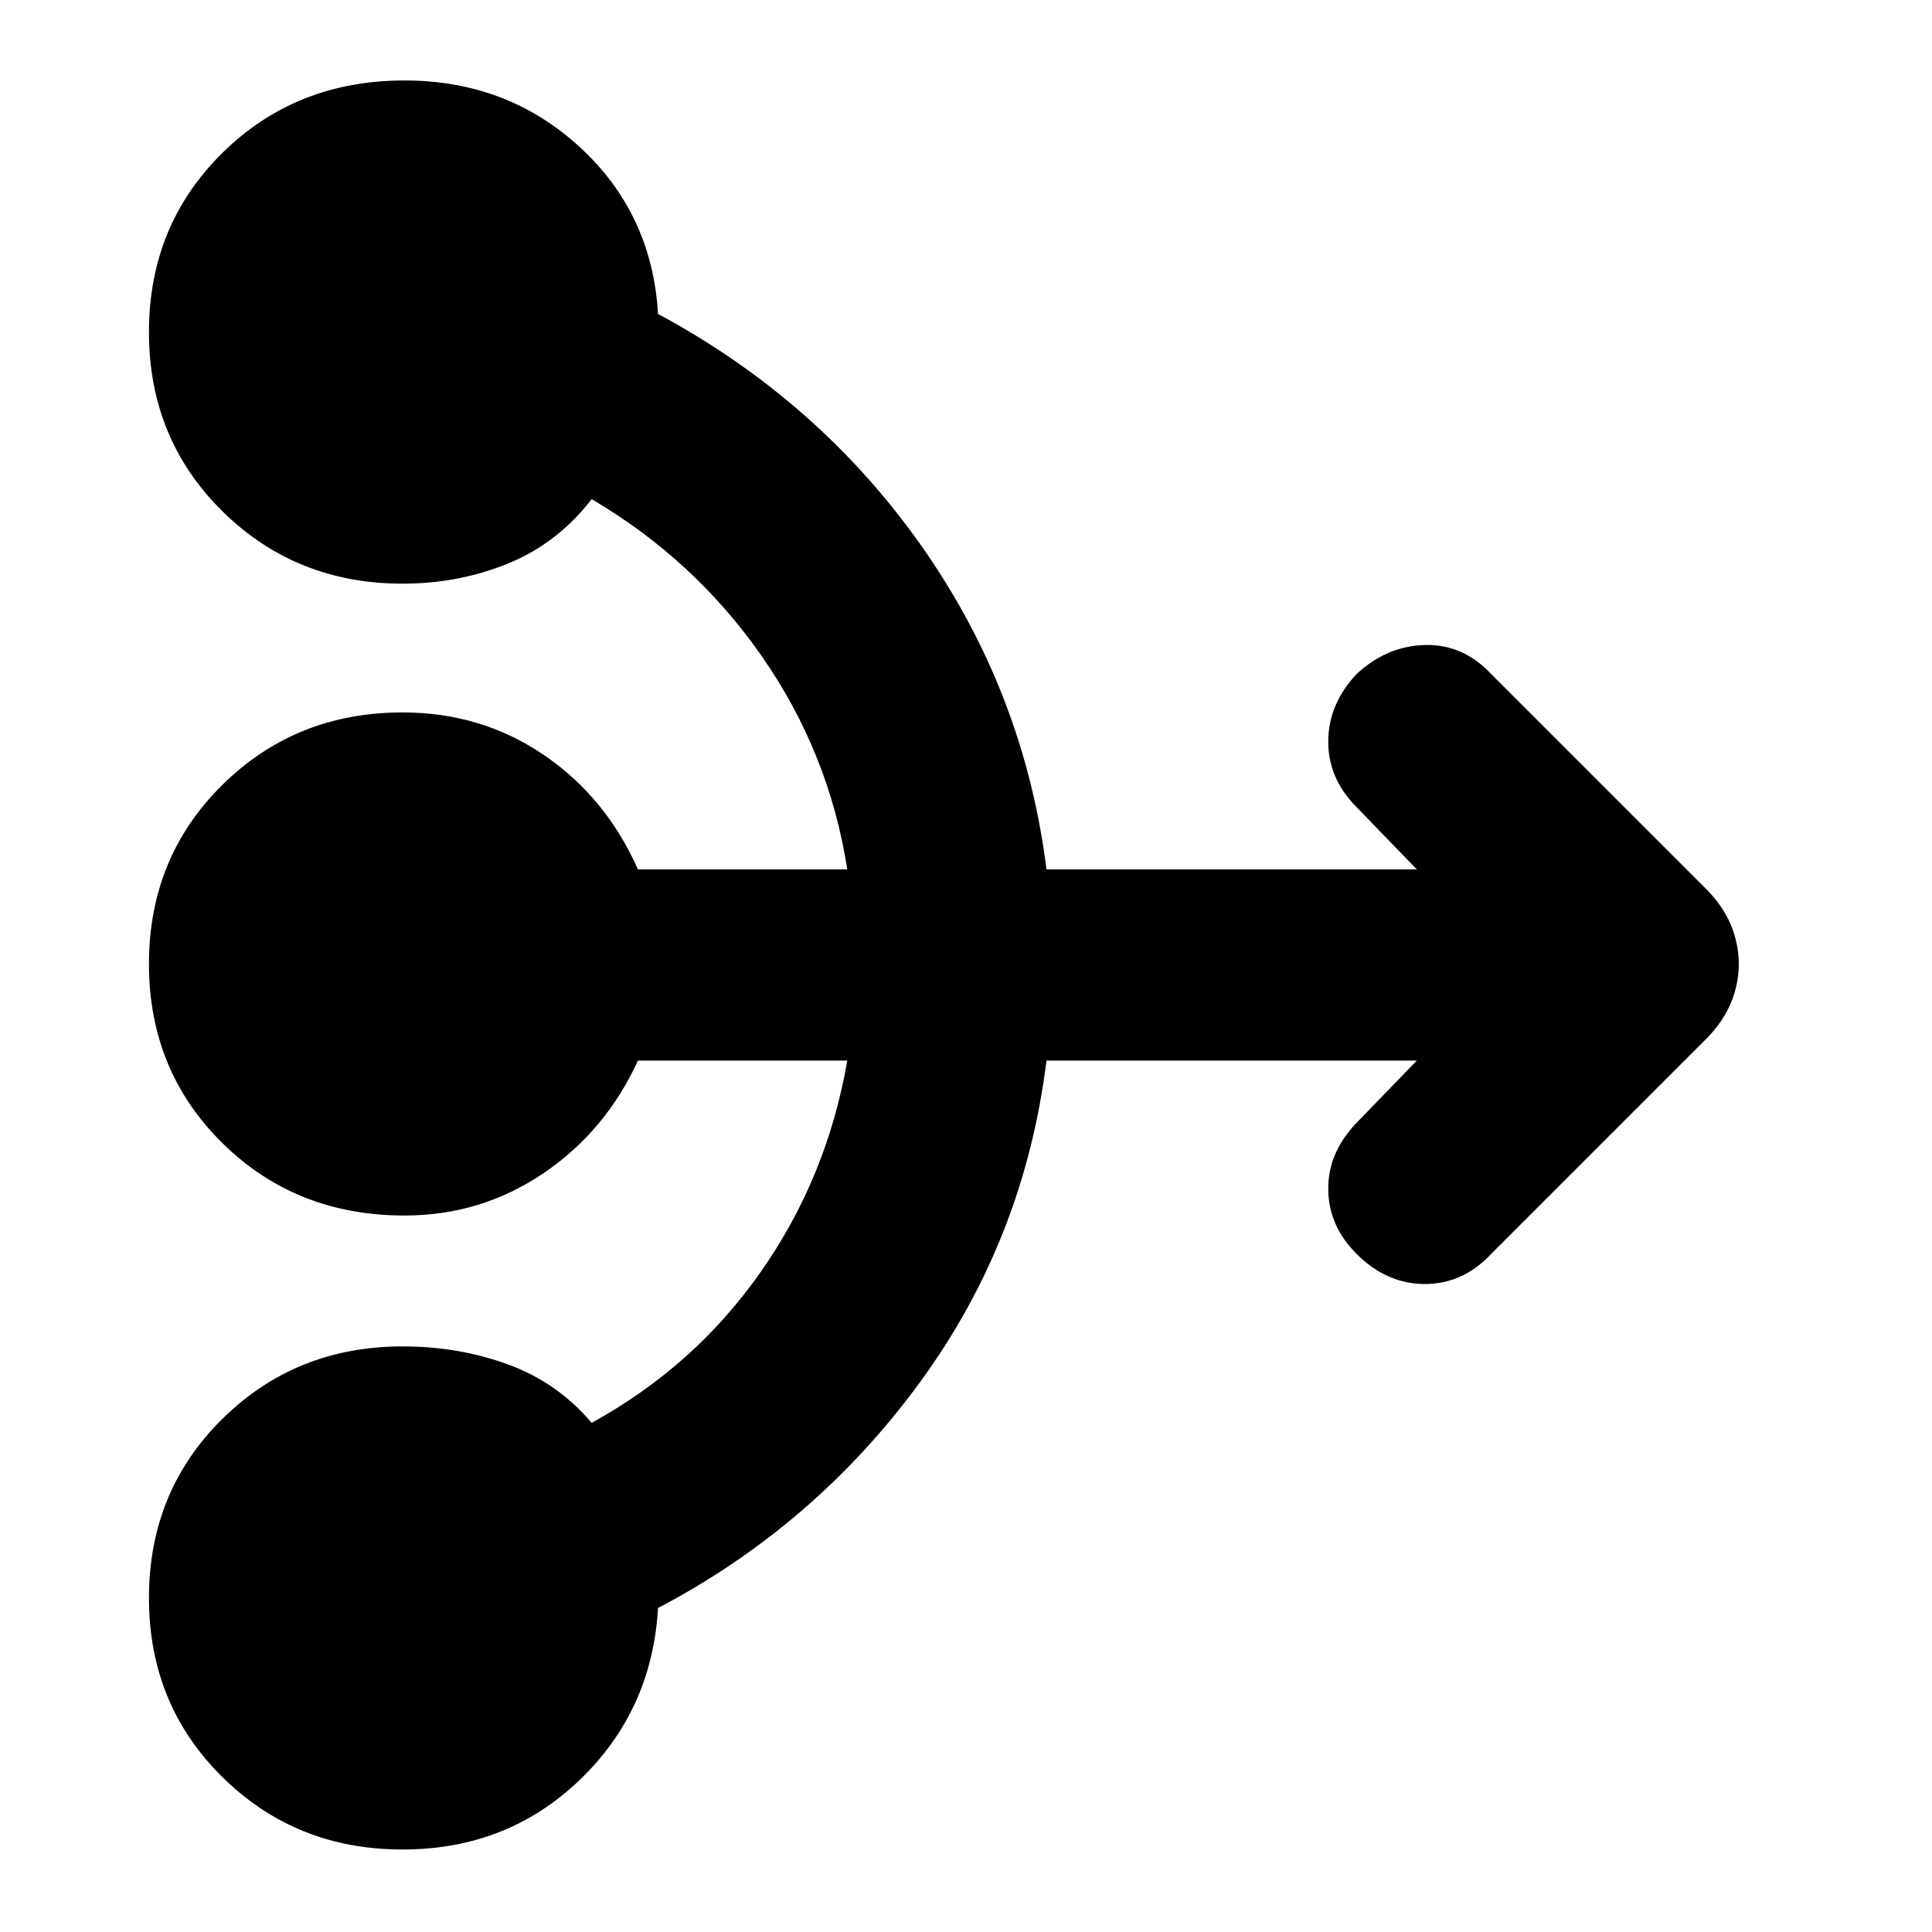 <svg xmlns="http://www.w3.org/2000/svg" height="20" width="20"><path d="M4.167 19.146q-1.105 0-1.865-.75t-.76-1.854q0-1.104.76-1.854t1.865-.75q.583 0 1.093.187.511.187.865.604 1.063-.583 1.75-1.562.687-.979.896-2.188H6.604q-.333.729-.979 1.167-.646.437-1.437.437-1.126 0-1.886-.75t-.76-1.854q0-1.104.76-1.854t1.865-.75q.812 0 1.458.437.646.438.979 1.188h2.167q-.188-1.208-.886-2.208-.697-1-1.76-1.625-.354.458-.865.666-.51.209-1.093.209-1.105 0-1.865-.75t-.76-1.854q0-1.105.76-1.855t1.886-.75Q5.25.833 6 1.521q.75.687.812 1.729 1.667.896 2.73 2.406Q10.604 7.167 10.833 9h3.834l-.625-.646q-.292-.292-.292-.677 0-.385.292-.698.312-.291.708-.302.396-.01.688.302l2.229 2.229q.166.167.25.365.083.198.083.406 0 .209-.083.406-.084.198-.25.365l-2.229 2.229q-.292.313-.688.313-.396 0-.708-.313-.292-.291-.292-.677 0-.385.312-.698l.605-.625h-3.834q-.229 1.854-1.312 3.333-1.083 1.48-2.709 2.334Q6.75 17.708 6 18.427q-.75.719-1.833.719Z"/></svg>